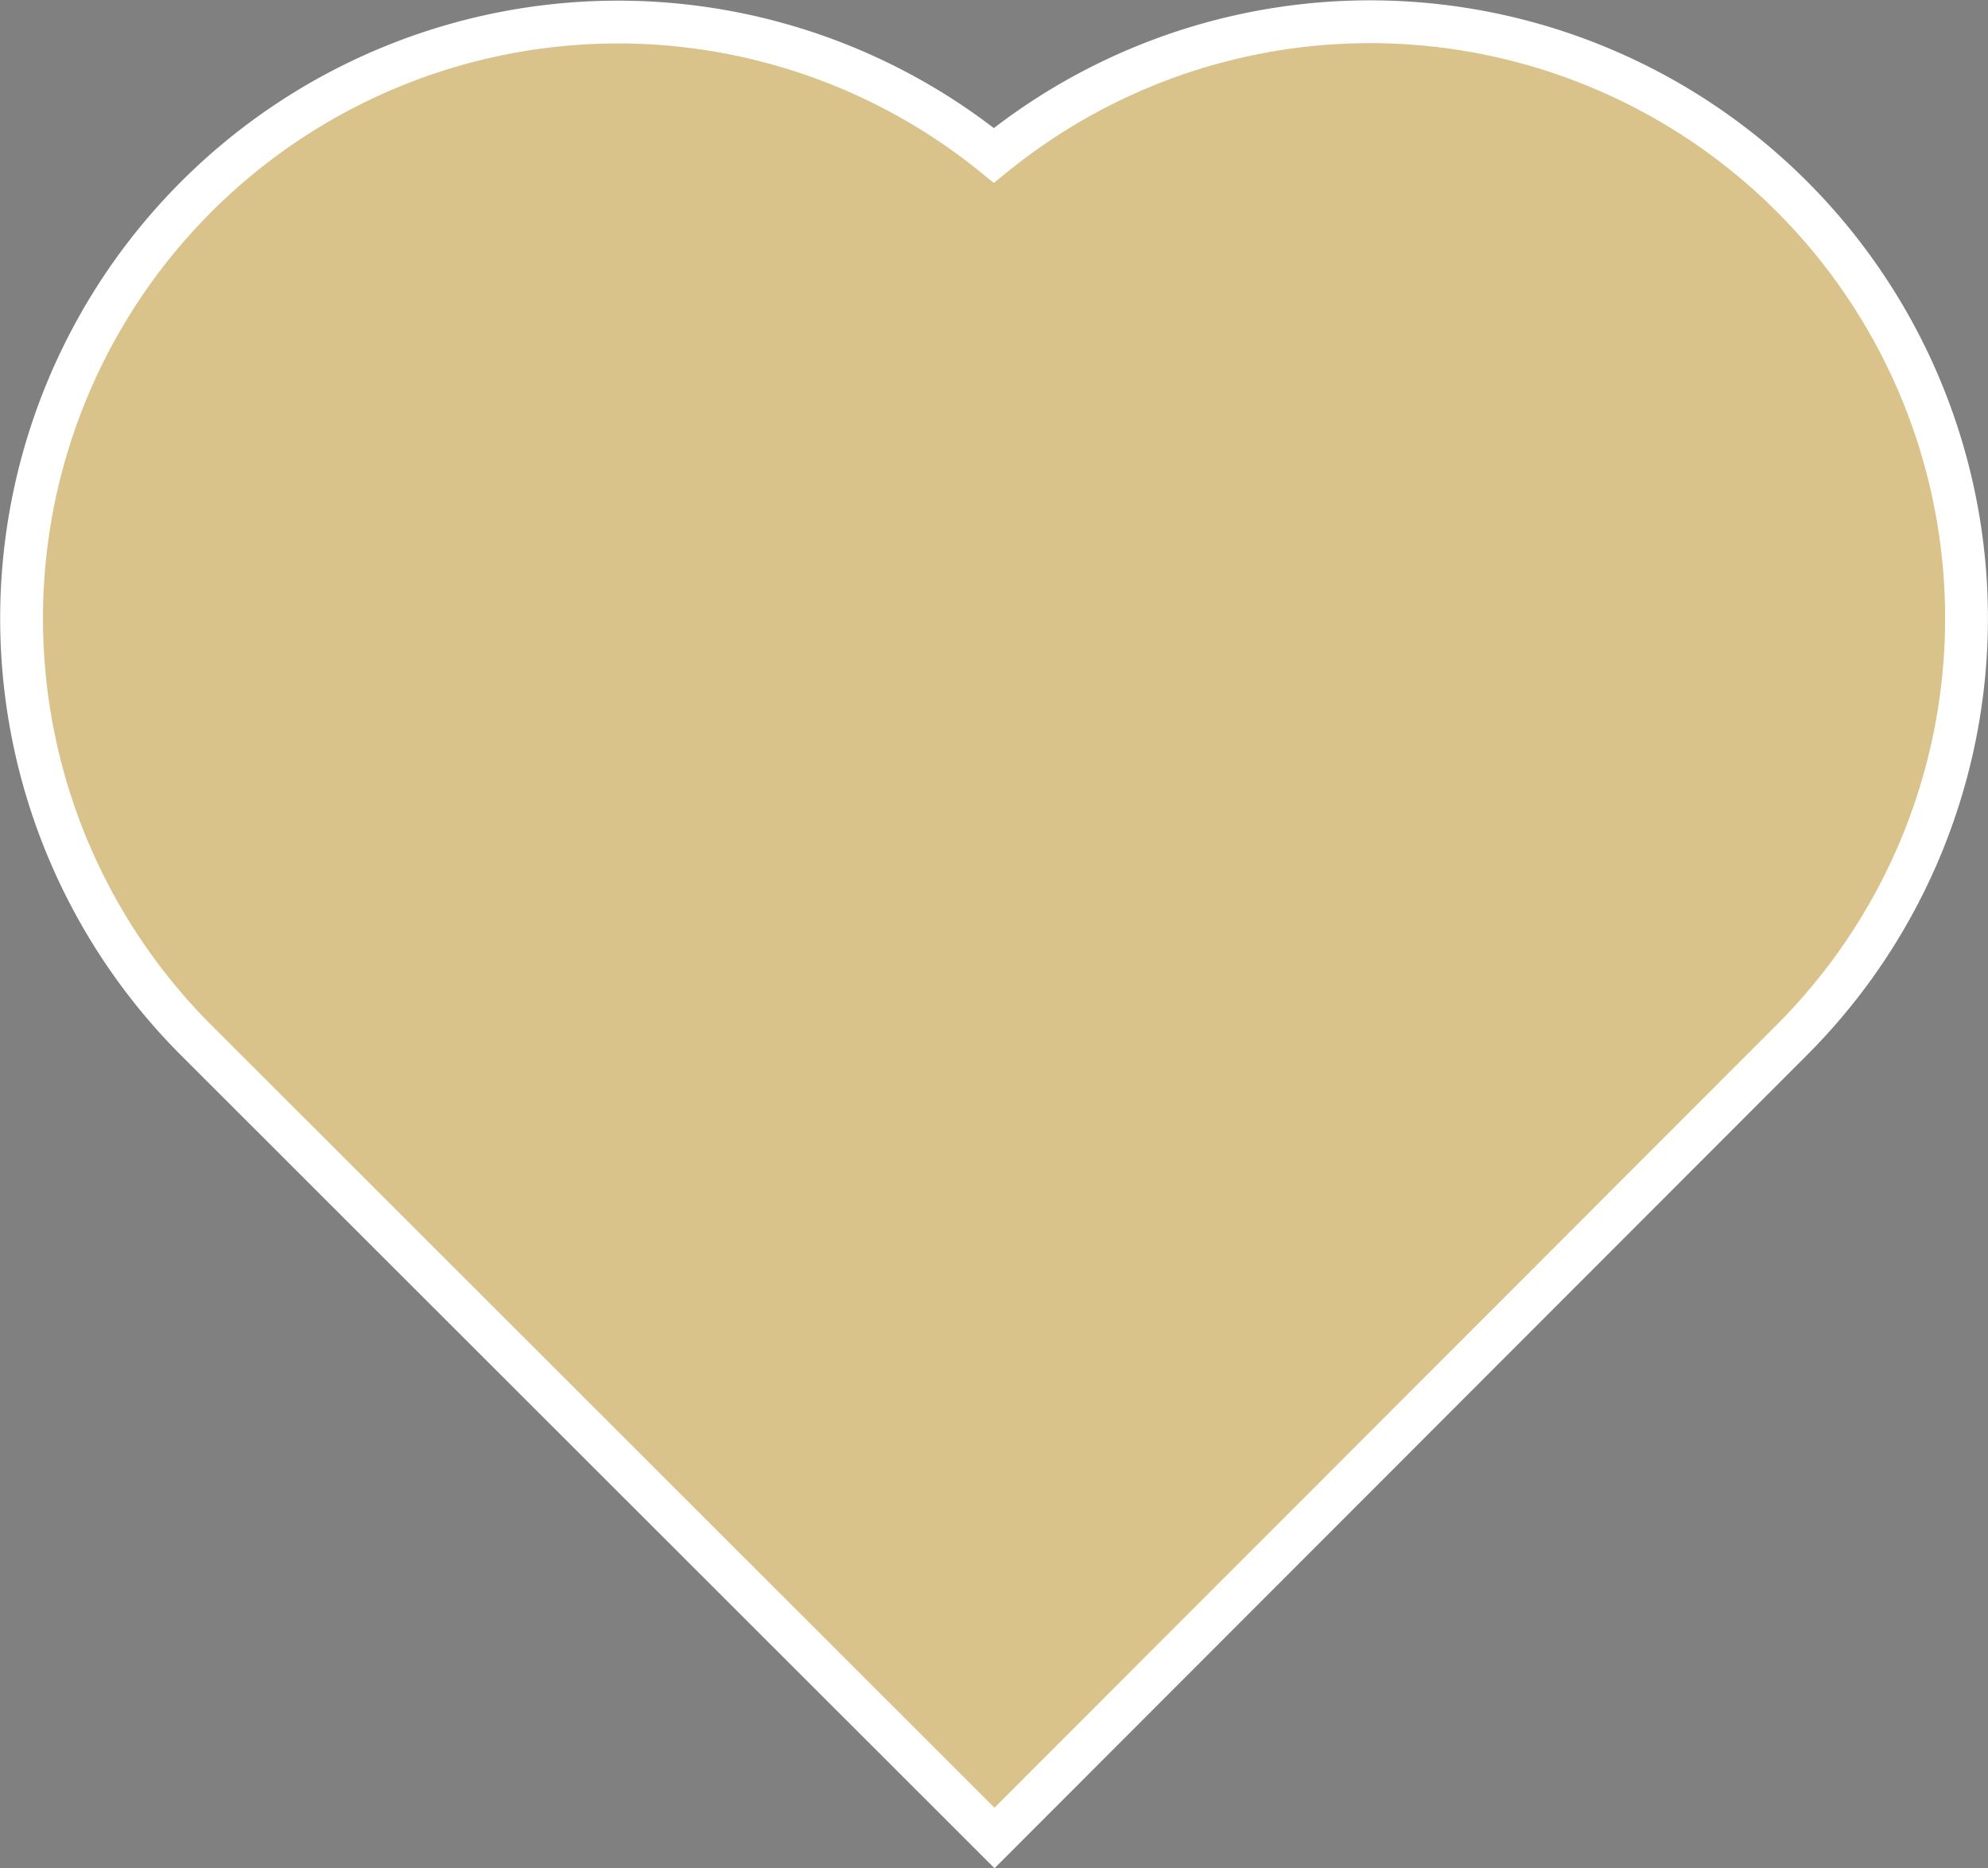 <svg id="Layer_1" data-name="Layer 1" xmlns="http://www.w3.org/2000/svg" viewBox="0 0 278.68 261.88"><rect x="0" y="0" width="278.68" height="261.88" fill="#808080" stroke="none"/><defs><style>.cls-1{fill:#231f20;stroke:#231f20;stroke-width:5px;}.cls-1,.cls-2{stroke-miterlimit:10;}.cls-2{fill:#dac38a;stroke:#fff;stroke-width:6px;}</style></defs><path class="cls-1" d="M150.69,299.37" transform="translate(-15.47 -12.68)"/><path class="cls-2" d="M42.94,158.46a83.61,83.61,0,0,1,111.85-124A83.61,83.61,0,0,1,266.73,158.38L154.88,270.32Z" transform="translate(-15.47 -12.68)"/></svg>